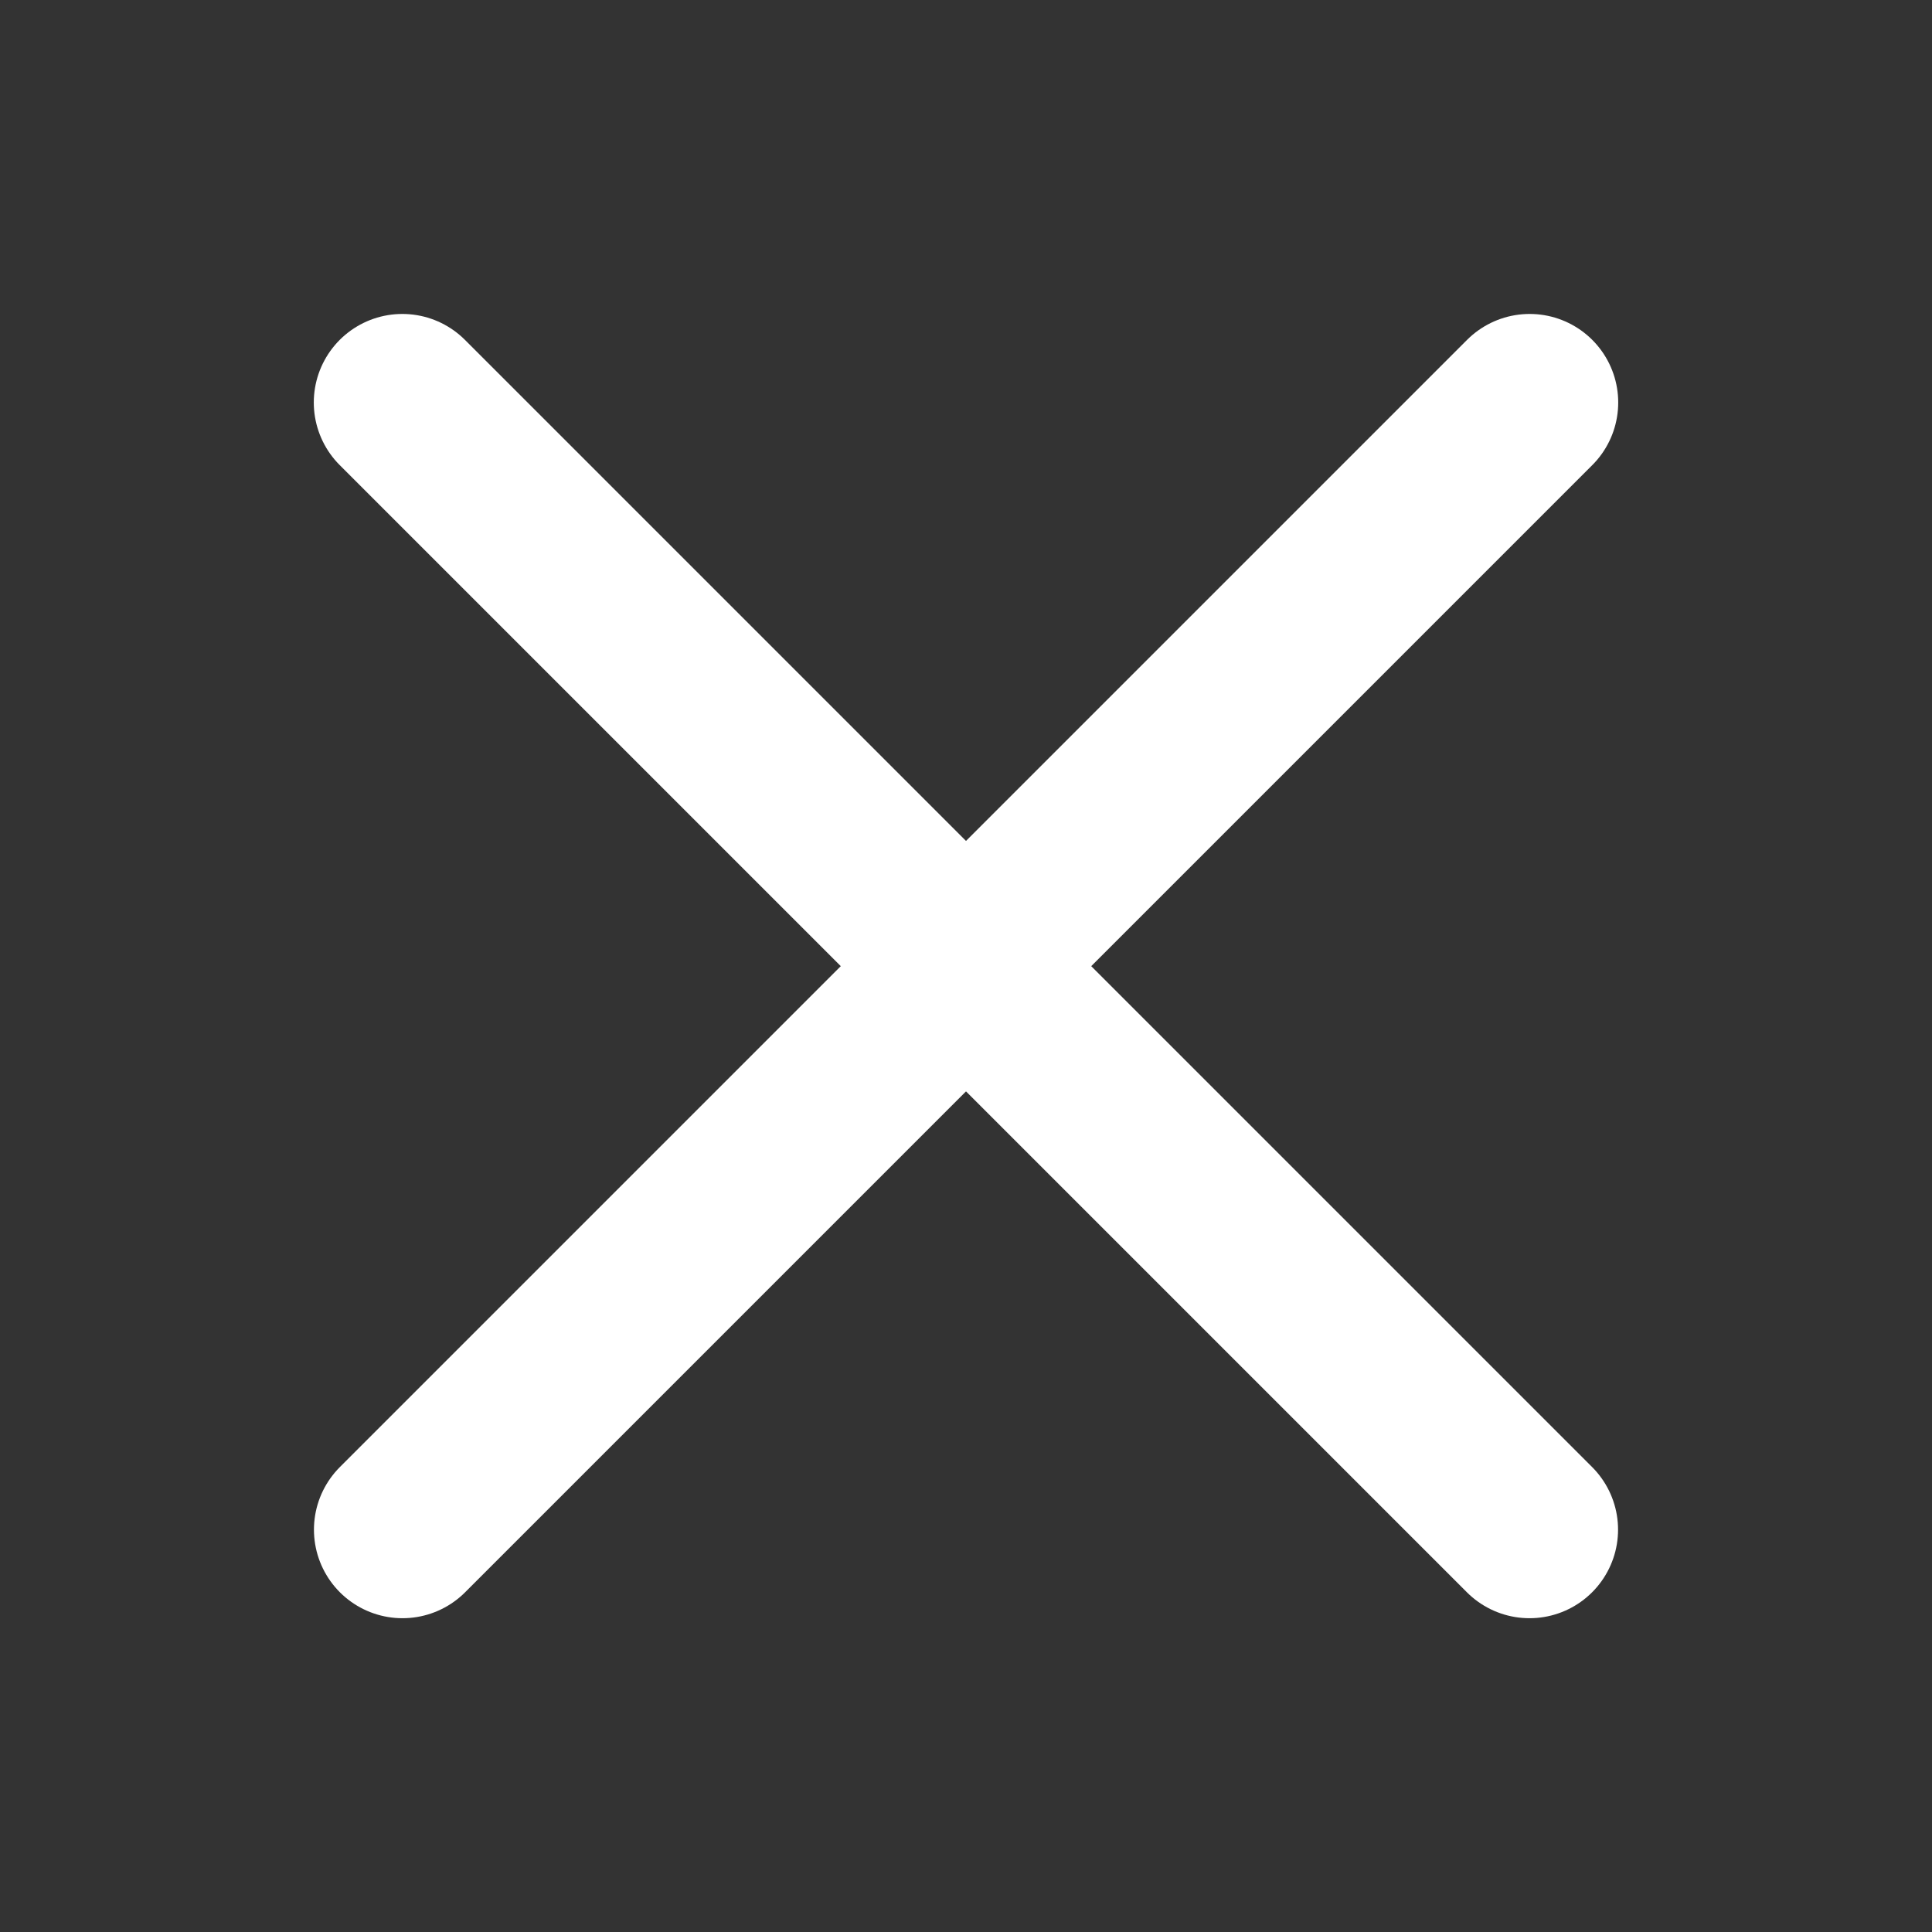 <svg width="24" height="24" viewBox="0 0 24 24" fill="none" xmlns="http://www.w3.org/2000/svg">
<rect x="0" y="0" width="24" height="24" fill="#333333" stroke="none"/>
<path d="M5 19.002L19.002 5" stroke="white" stroke-width="2.2" stroke-linecap="round"/>
<path d="M19 19.002L4.998 5" stroke="white" stroke-width="2.2" stroke-linecap="round"/>
</svg>
